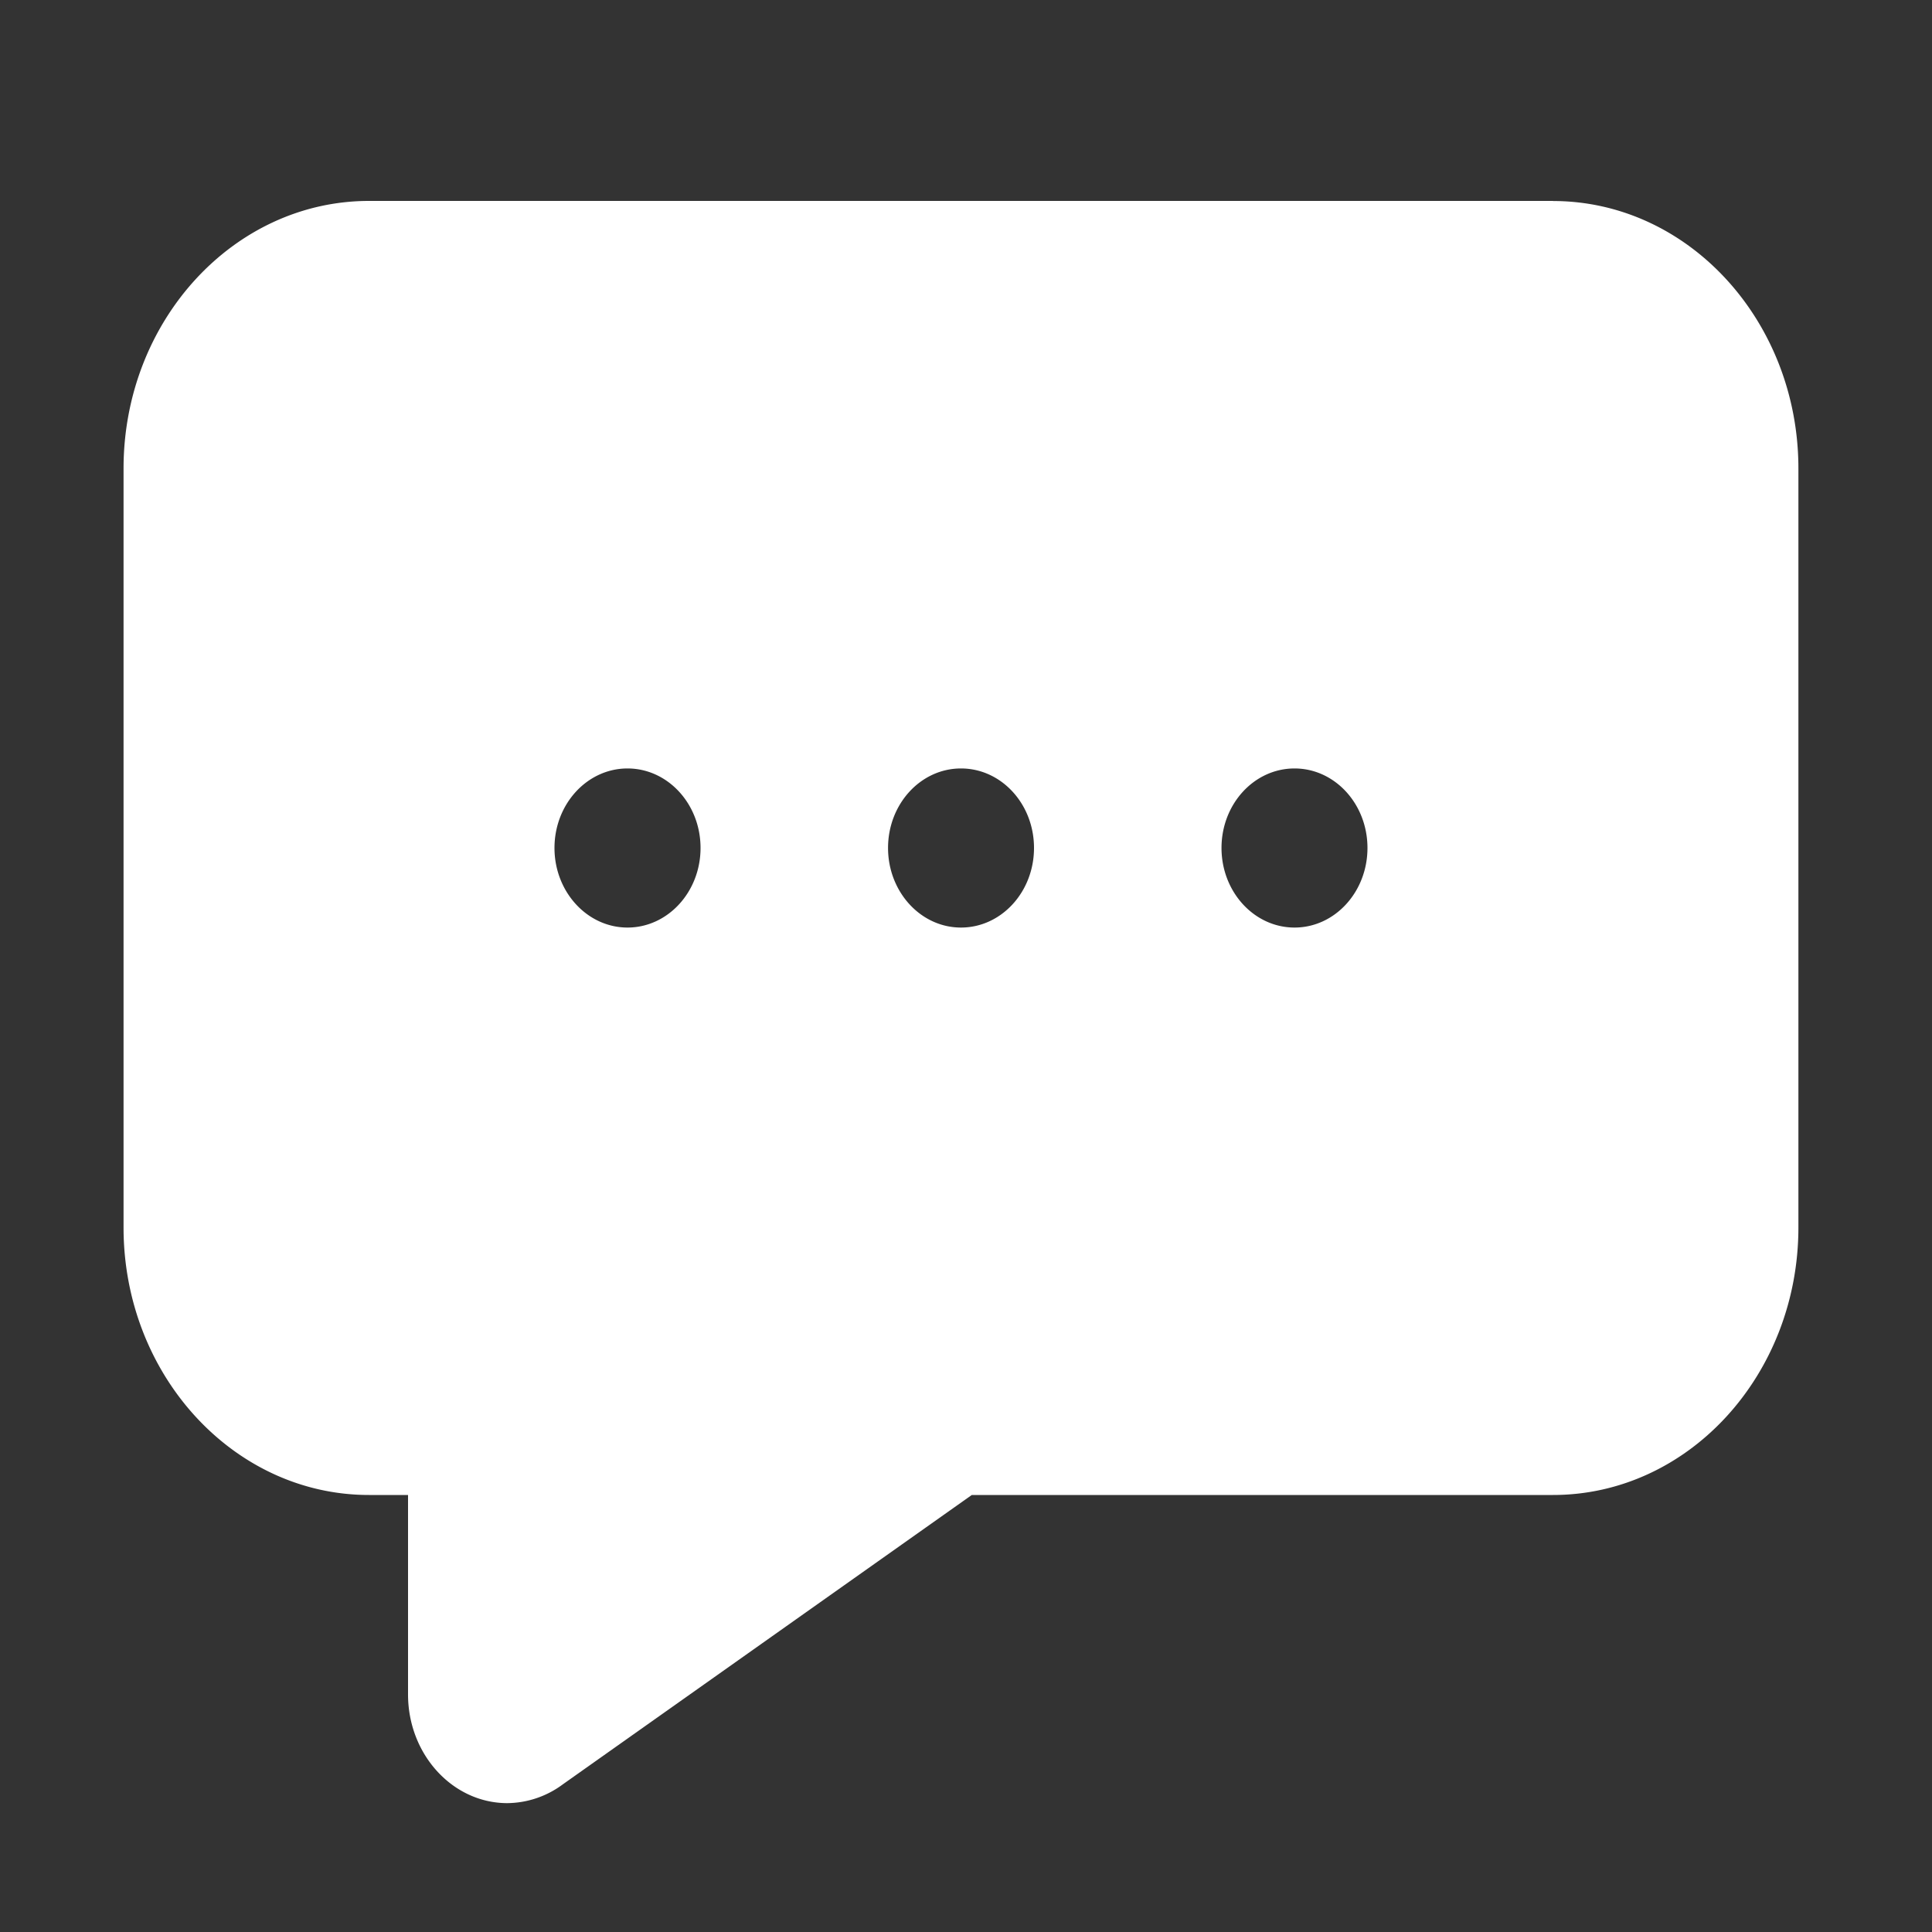 <?xml version="1.0" standalone="no"?><!DOCTYPE svg PUBLIC "-//W3C//DTD SVG 1.1//EN" "http://www.w3.org/Graphics/SVG/1.1/DTD/svg11.dtd"><svg class="icon" width="32px" height="32.00px" viewBox="0 0 1024 1024" version="1.1" xmlns="http://www.w3.org/2000/svg"><rect x="0" y="0" width="1024" height="1024" fill="#333333" stroke="none"/><path d="M823.142 106.496H195.584c-71.731 0-130.099 63.59-130.099 141.824v402.278c0 78.182 58.368 141.773 130.048 141.773h20.736v105.728c0 31.744 23.603 57.6 52.634 57.6a50.074 50.074 0 0 0 29.44-9.984l216.73-153.344h308.07c71.731 0 130.048-63.59 130.048-141.824V248.32c0-78.182-58.368-141.773-130.048-141.773zM332.595 407.296c21.35 0 38.707 18.842 38.707 42.138 0 23.296-17.357 42.189-38.707 42.189s-38.707-18.944-38.707-42.189c0-23.296 17.357-42.138 38.707-42.138z m176.742 84.326c-21.35 0-38.656-18.944-38.656-42.189 0-23.296 17.306-42.138 38.656-42.138 21.402 0 38.707 18.842 38.707 42.138 0 23.296-17.306 42.189-38.707 42.189z m176.794 0c-21.402 0-38.707-18.944-38.707-42.189 0-23.296 17.306-42.138 38.707-42.138 21.35 0 38.656 18.842 38.656 42.138 0 23.296-17.306 42.189-38.656 42.189z" fill="#ffffff" /></svg>